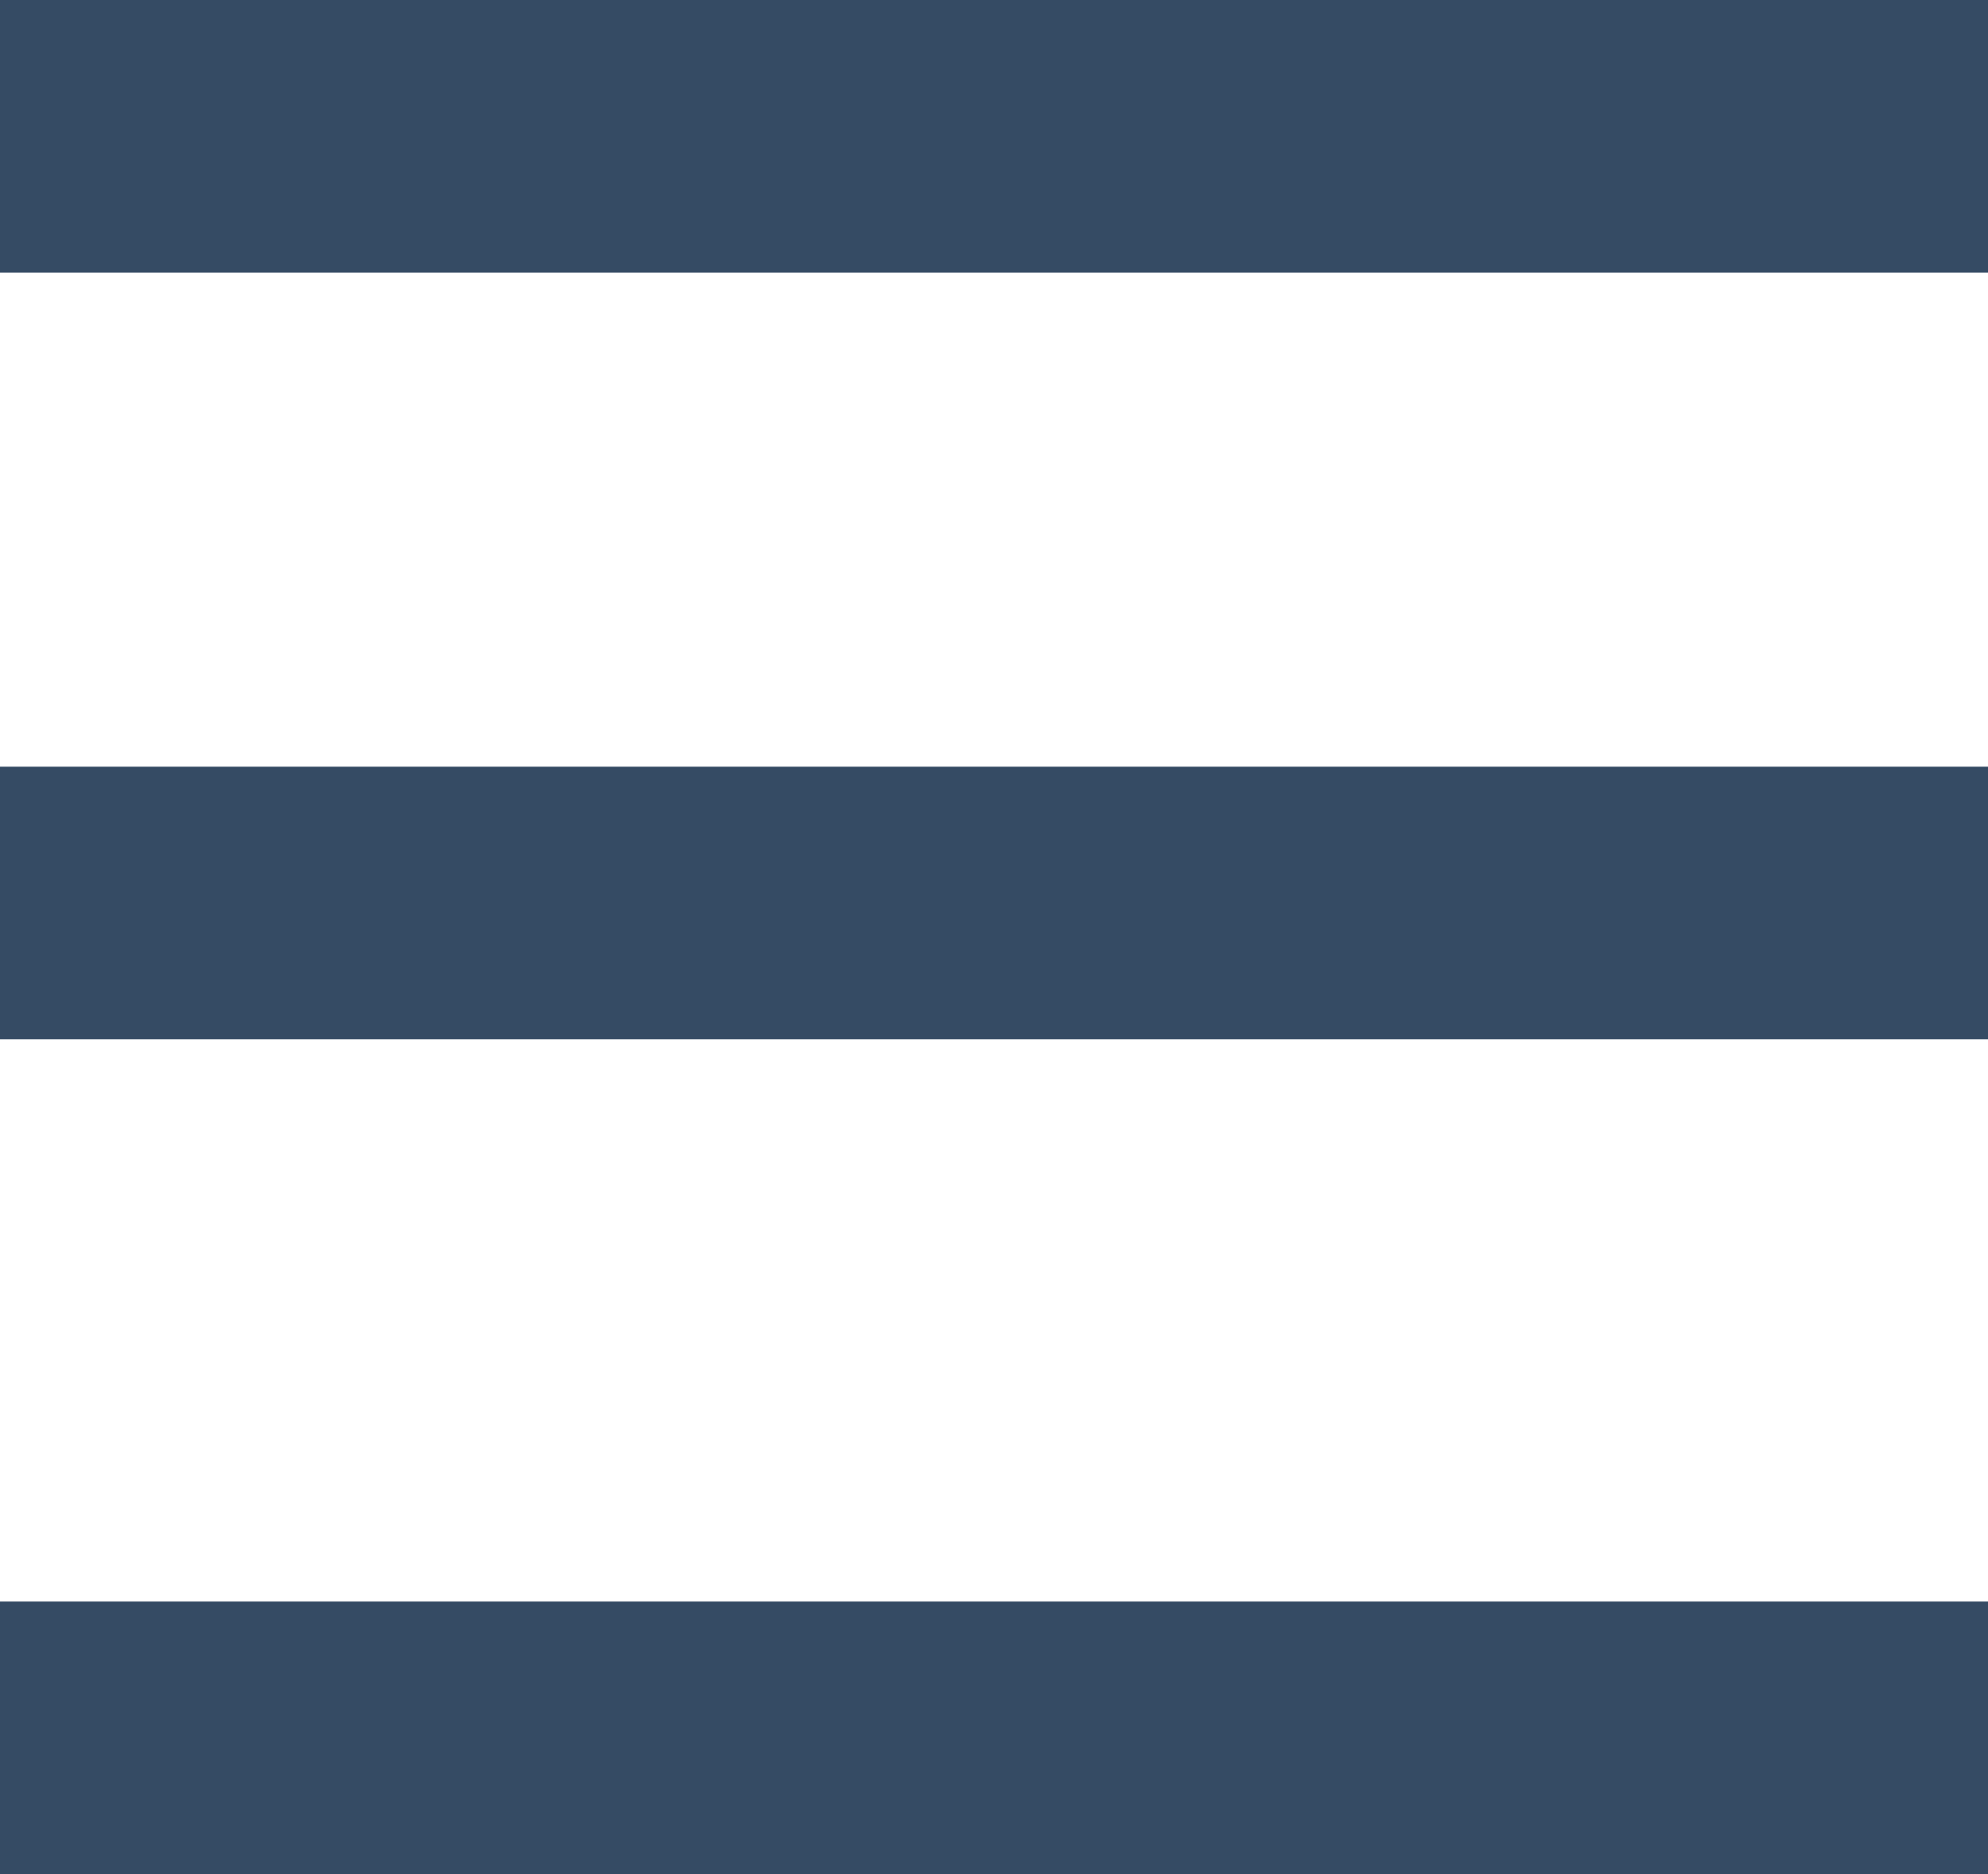 <?xml version="1.0" encoding="utf-8"?>
<!-- Generator: Adobe Illustrator 19.1.0, SVG Export Plug-In . SVG Version: 6.00 Build 0)  -->
<svg version="1.1" id="レイヤー_1" xmlns="http://www.w3.org/2000/svg" xmlns:xlink="http://www.w3.org/1999/xlink" x="0px"
	 y="0px" viewBox="0 0 35 33" style="enable-background:new 0 0 35 33;" xml:space="preserve">
<style type="text/css">
	.st0{fill:#354B64;}
</style>
<g>
	<rect class="st0" width="35" height="4.8"/>
	<rect y="13.5" class="st0" width="35" height="4.8"/>
	<g>
		<rect y="28.2" class="st0" width="35" height="4.8"/>
	</g>
</g>
</svg>
